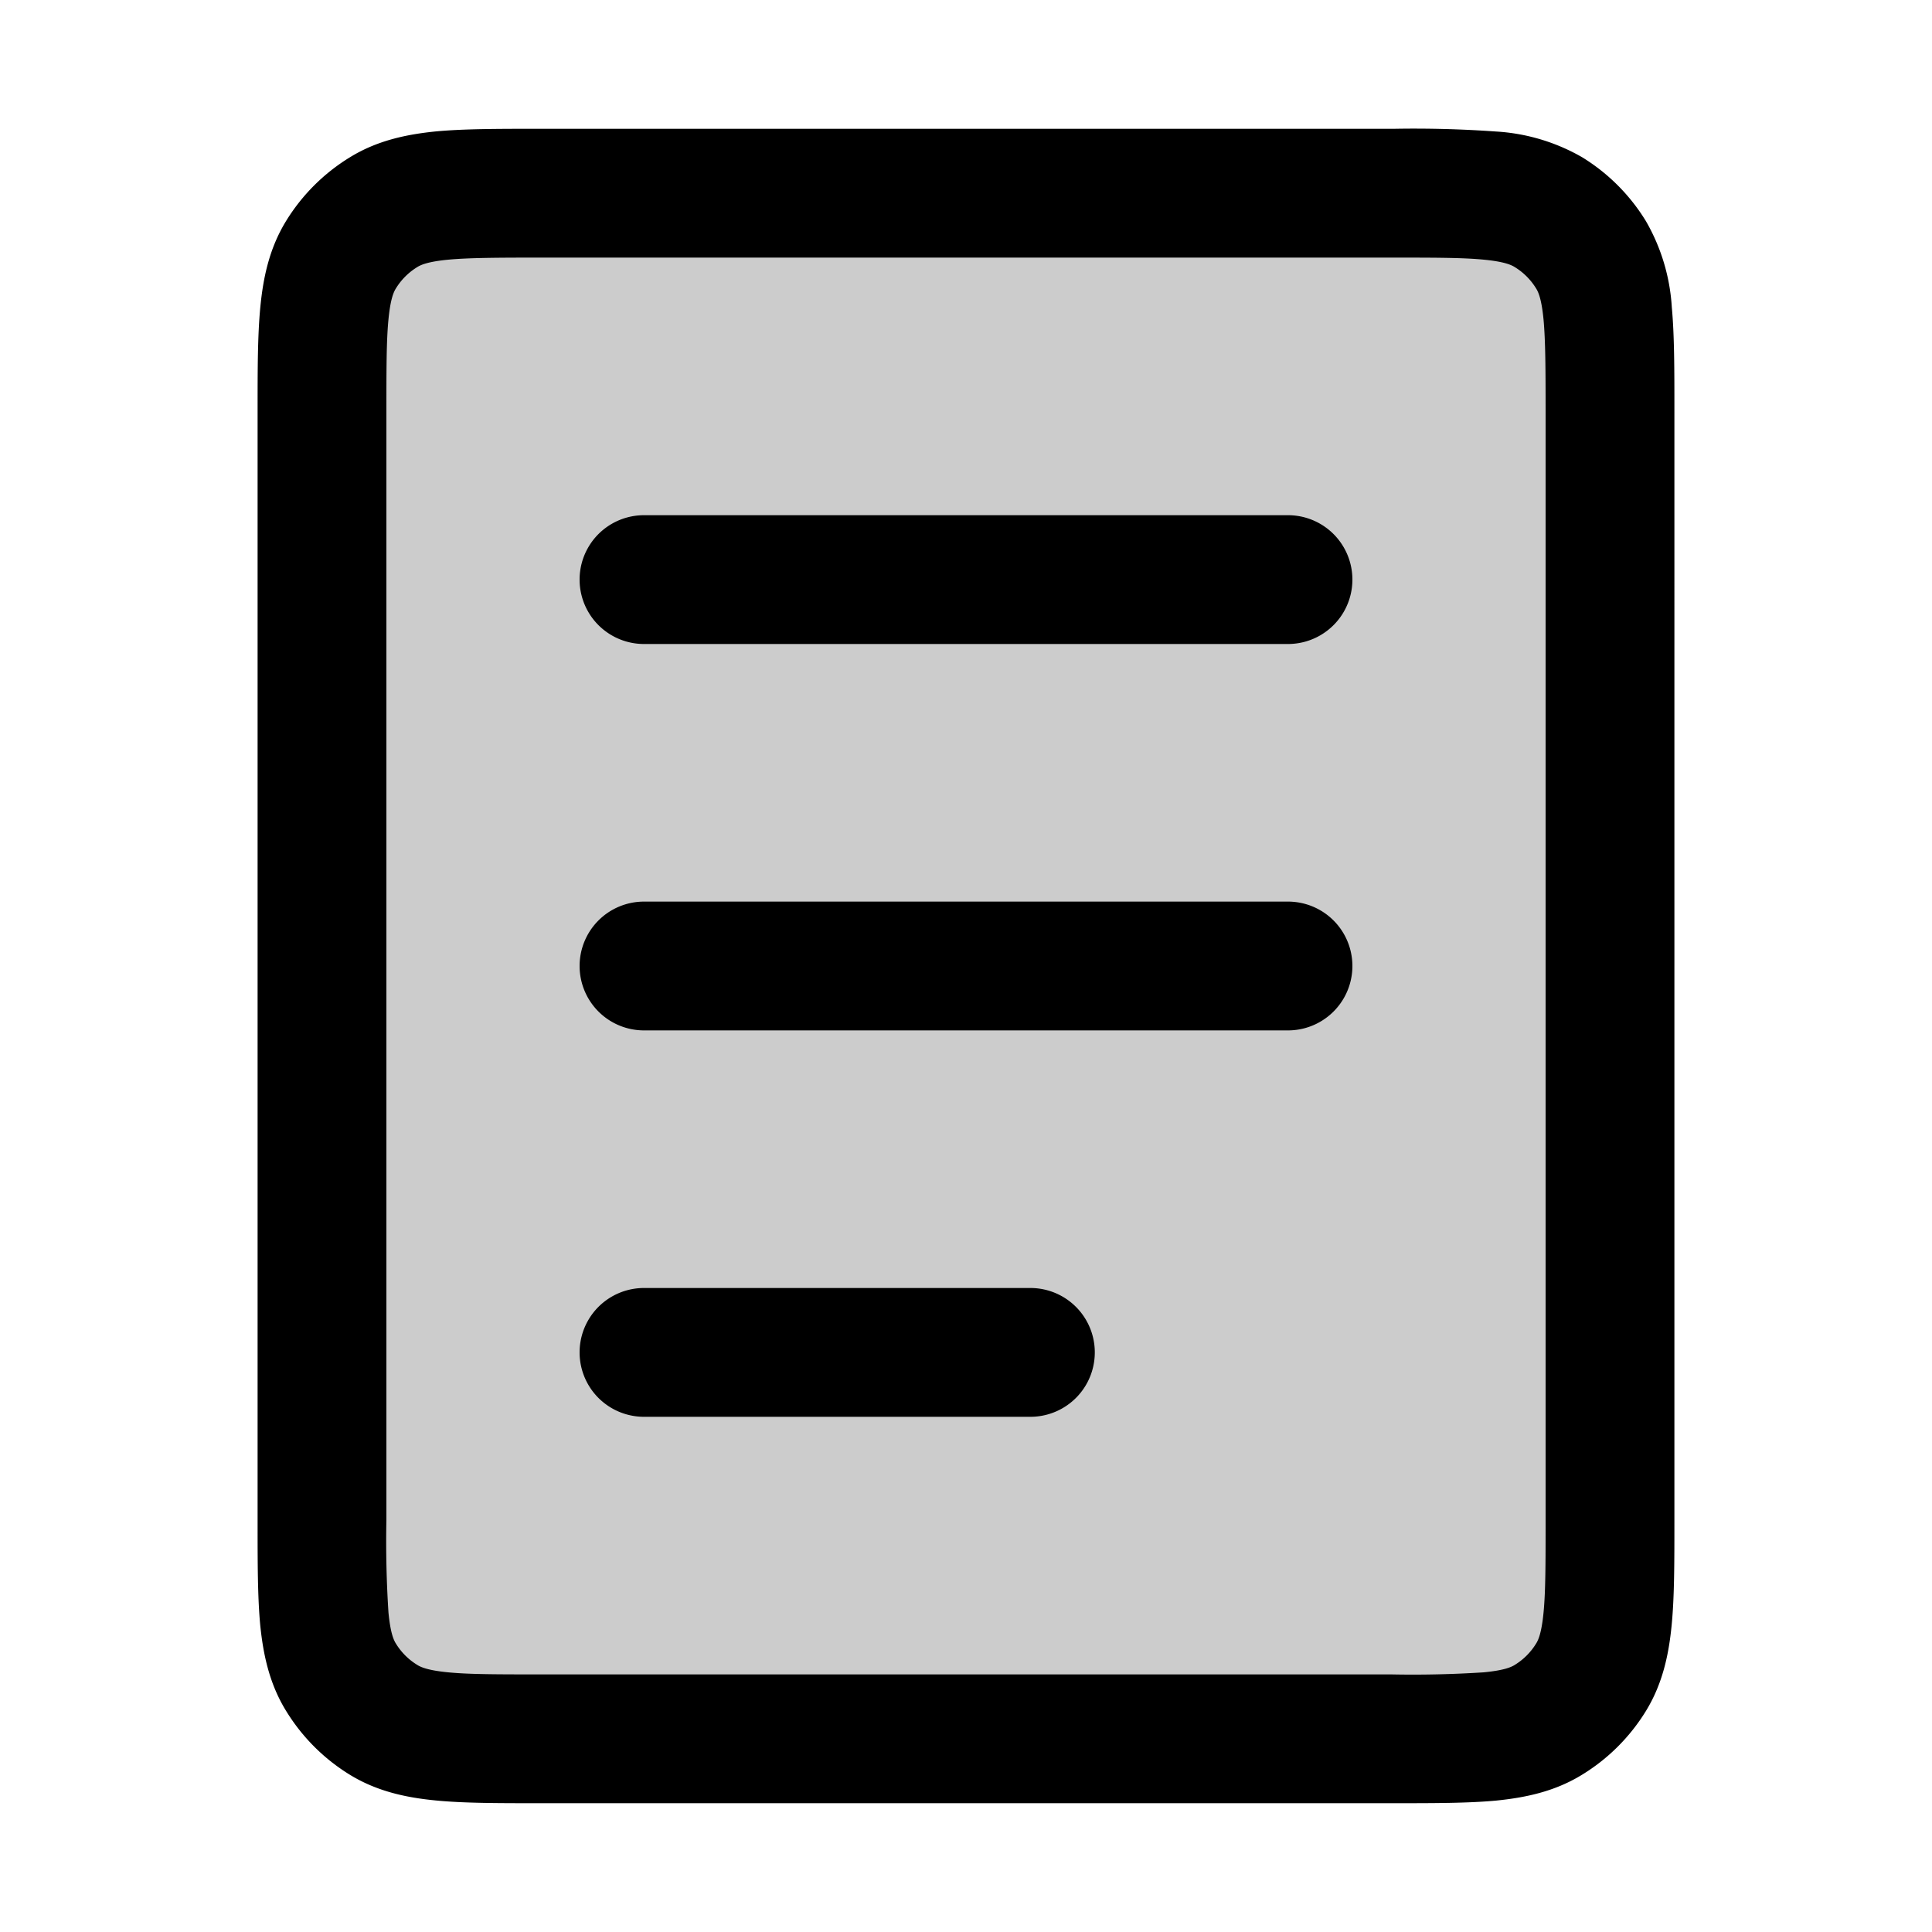 <svg width="15" height="15" fill="none" xmlns="http://www.w3.org/2000/svg">
  <path
    fill-rule="evenodd"
    clip-rule="evenodd"
    d="M2.647 1.978C2.5 2.218 2.5 2.545 2.5 3.2v8.6c0 .655 0 .982.147 1.223a.999.999 0 00.33.33c.241.147.568.147 1.223.147h6.6c.655 0 .982 0 1.223-.147a.998.998 0 00.33-.33c.147-.241.147-.568.147-1.223V3.2c0-.655 0-.982-.147-1.223a.999.999 0 00-.33-.33C11.782 1.5 11.455 1.5 10.8 1.5H4.2c-.655 0-.982 0-1.223.147a1 1 0 00-.33.33z"
    fill="currentColor"
    opacity=".2"
  />
  <path
    fill-rule="evenodd"
    clip-rule="evenodd"
    d="M4.2 1h-.023c-.308 0-.573 0-.79.02-.231.023-.459.071-.67.201a1.5 1.5 0 00-.496.495c-.13.212-.178.44-.2.67C2 2.604 2 2.87 2 3.177V11.823c0 .308 0 .573.02.79.023.231.071.459.201.67a1.5 1.5 0 00.495.496c.212.13.44.178.67.2.218.021.483.021.791.021H10.823c.308 0 .573 0 .79-.02.231-.023.459-.071.67-.201a1.5 1.5 0 00.496-.495c.13-.212.178-.44.2-.67.021-.218.021-.483.021-.791V3.177c0-.308 0-.573-.02-.79a1.519 1.519 0 00-.201-.67 1.5 1.5 0 00-.495-.496 1.519 1.519 0 00-.67-.2A8.997 8.997 0 0010.823 1H4.2zm-.961 1.074c.028-.018.085-.043.242-.058C3.645 2.001 3.863 2 4.2 2h6.6c.337 0 .555 0 .72.016.156.015.213.04.241.058a.5.5 0 01.165.165c.018.028.043.085.058.242.015.164.016.382.016.719v8.6c0 .337 0 .555-.016.72-.015.156-.04.213-.058.241a.5.5 0 01-.165.165c-.028.018-.085.043-.242.058A8.534 8.534 0 0110.8 13H4.2c-.337 0-.555 0-.72-.016-.156-.015-.213-.04-.241-.058a.5.5 0 01-.165-.165c-.018-.028-.043-.085-.058-.242A8.558 8.558 0 013 11.8V3.2c0-.337 0-.555.016-.72.015-.156.04-.213.058-.241a.5.5 0 01.165-.165zM5 10a.5.5 0 000 1h3a.5.5 0 000-1H5zm-.5-2.5A.5.5 0 015 7h5a.5.5 0 010 1H5a.5.5 0 01-.5-.5zM5 4a.5.5 0 000 1h5a.5.5 0 000-1H5z"
    fill="currentColor"
  />
</svg>
